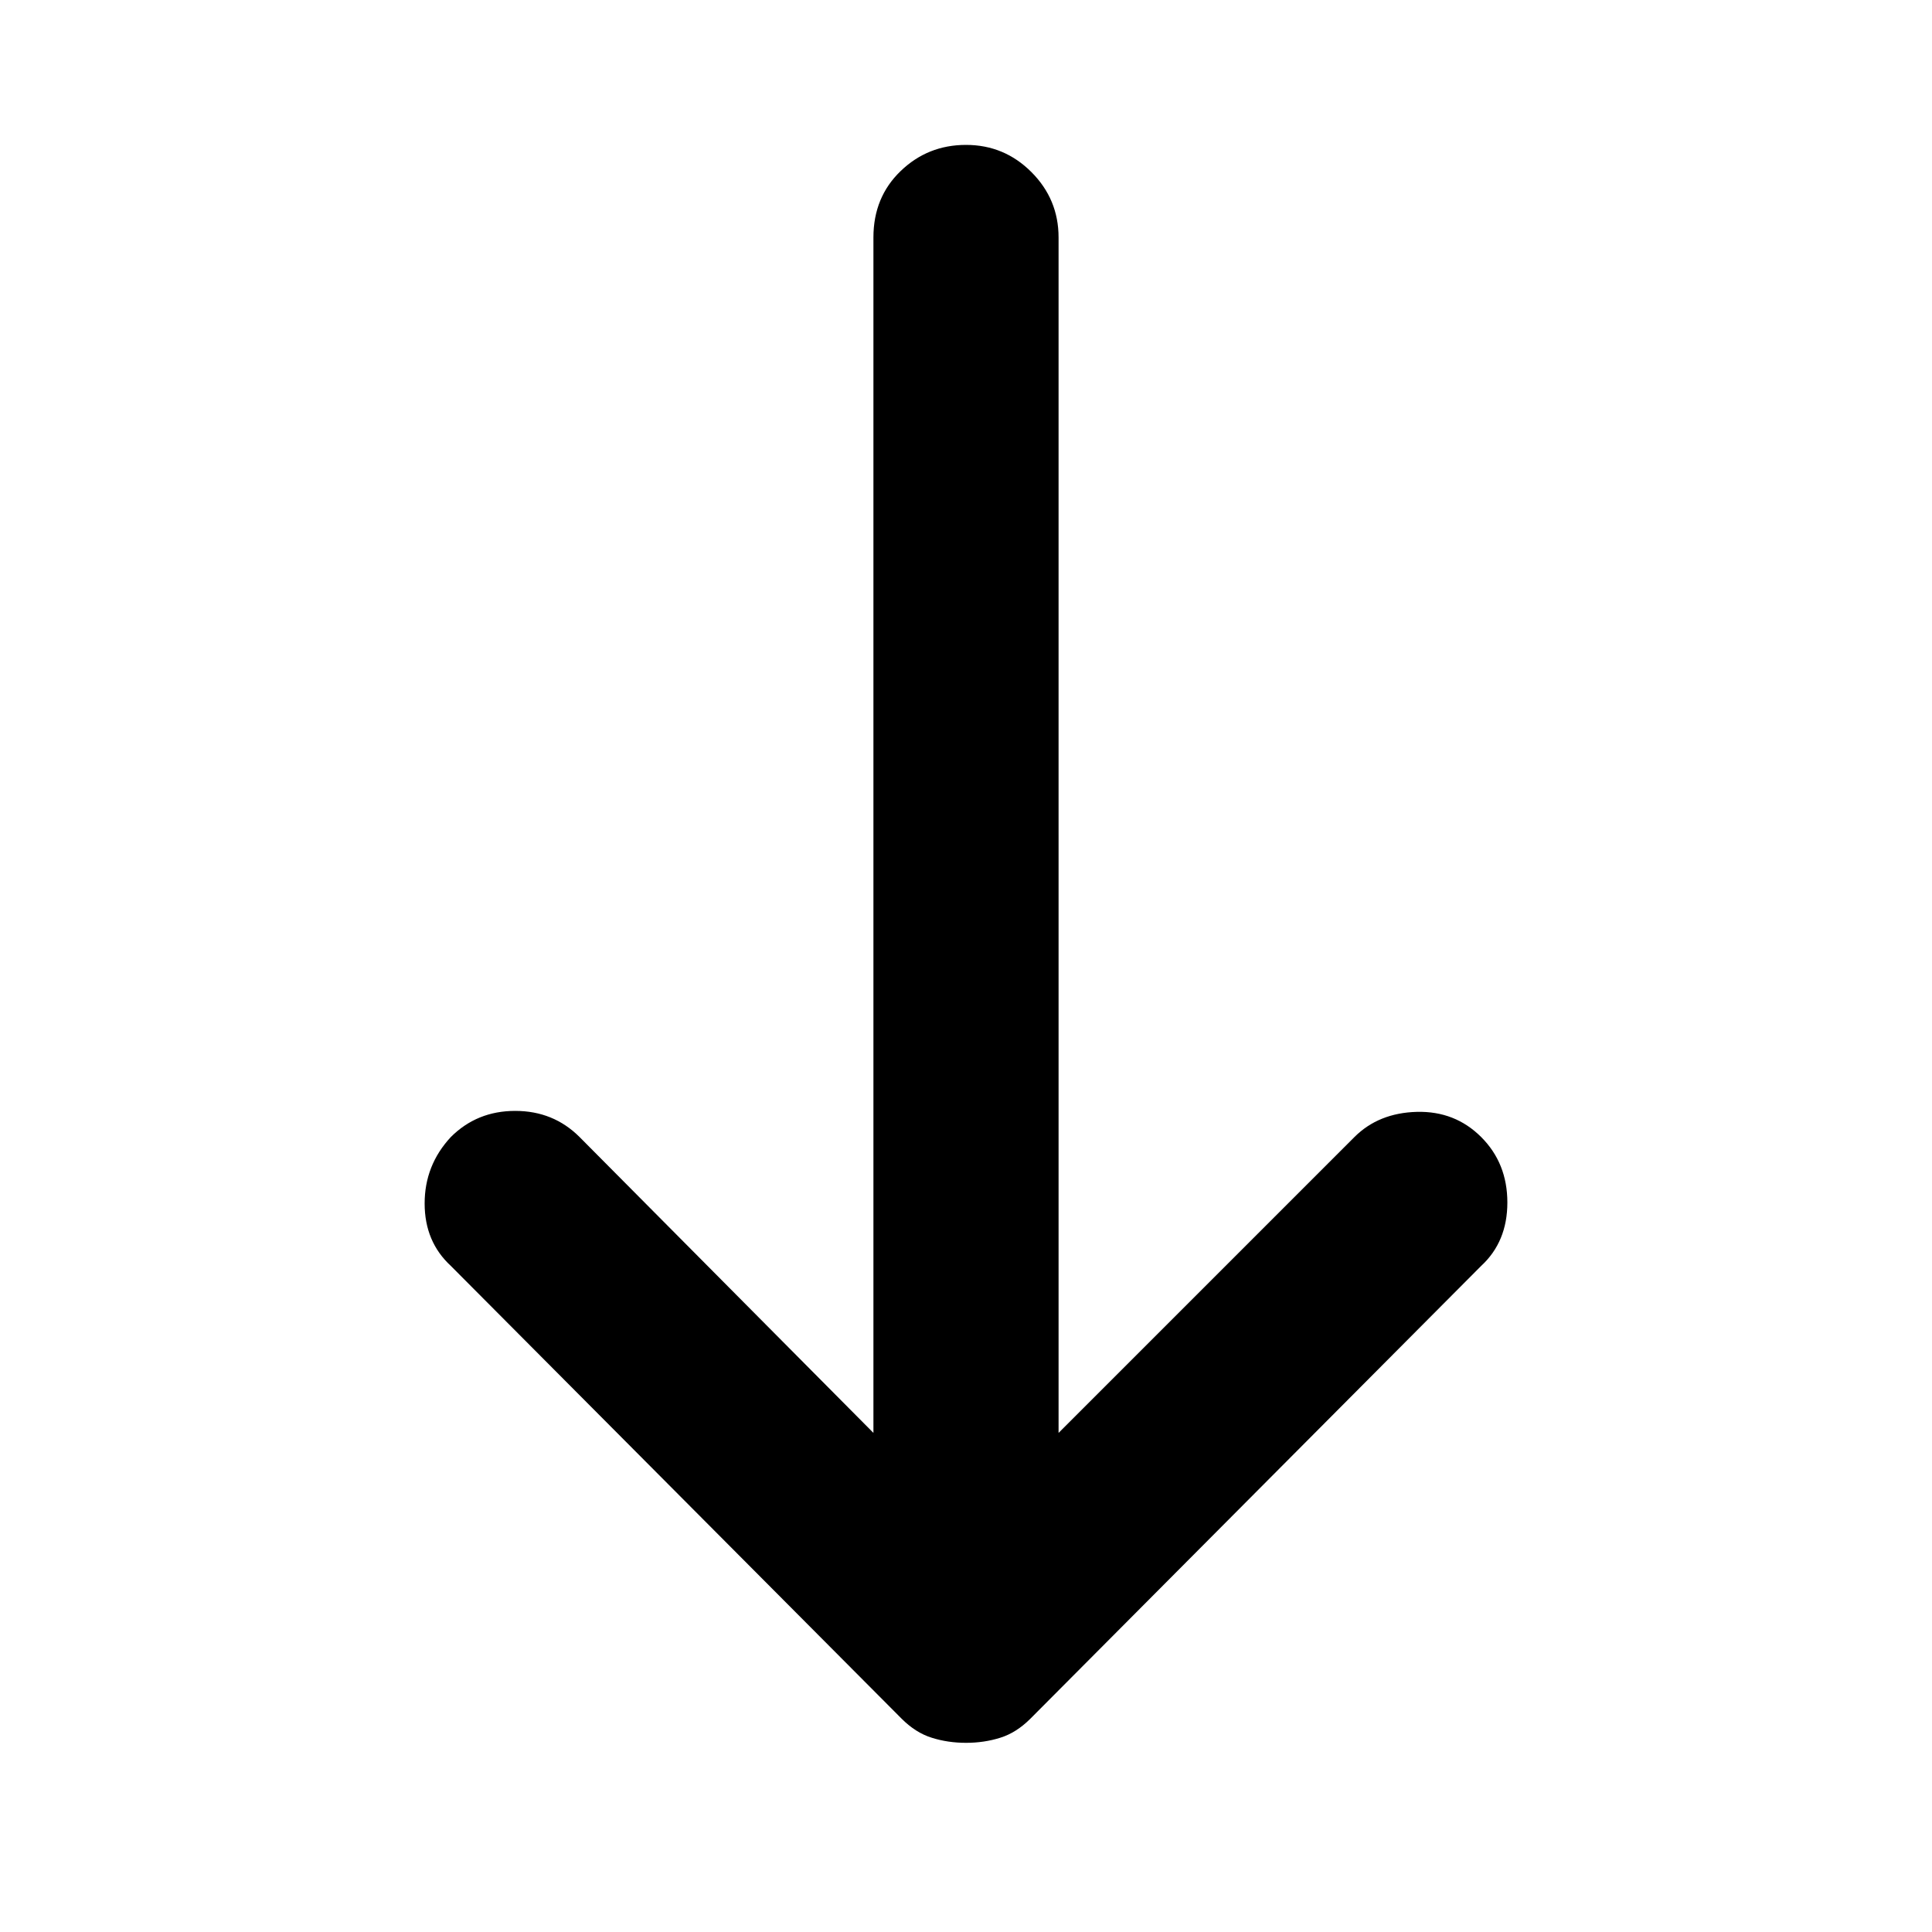 <svg xmlns="http://www.w3.org/2000/svg" height="24" width="24"><path d="M12 21.65q-.225 0-.425-.063-.2-.062-.375-.237l-5.6-5.625q-.325-.3-.325-.775 0-.475.325-.825.325-.325.8-.325.475 0 .8.325l3.65 3.675V2.95q0-.5.338-.825.337-.325.812-.325.475 0 .812.337.338.338.338.813V17.8l3.675-3.675q.3-.3.775-.313.475-.012.8.313.325.325.325.813 0 .487-.325.787l-5.6 5.625q-.175.175-.375.237-.2.063-.425.063Z"/></svg>